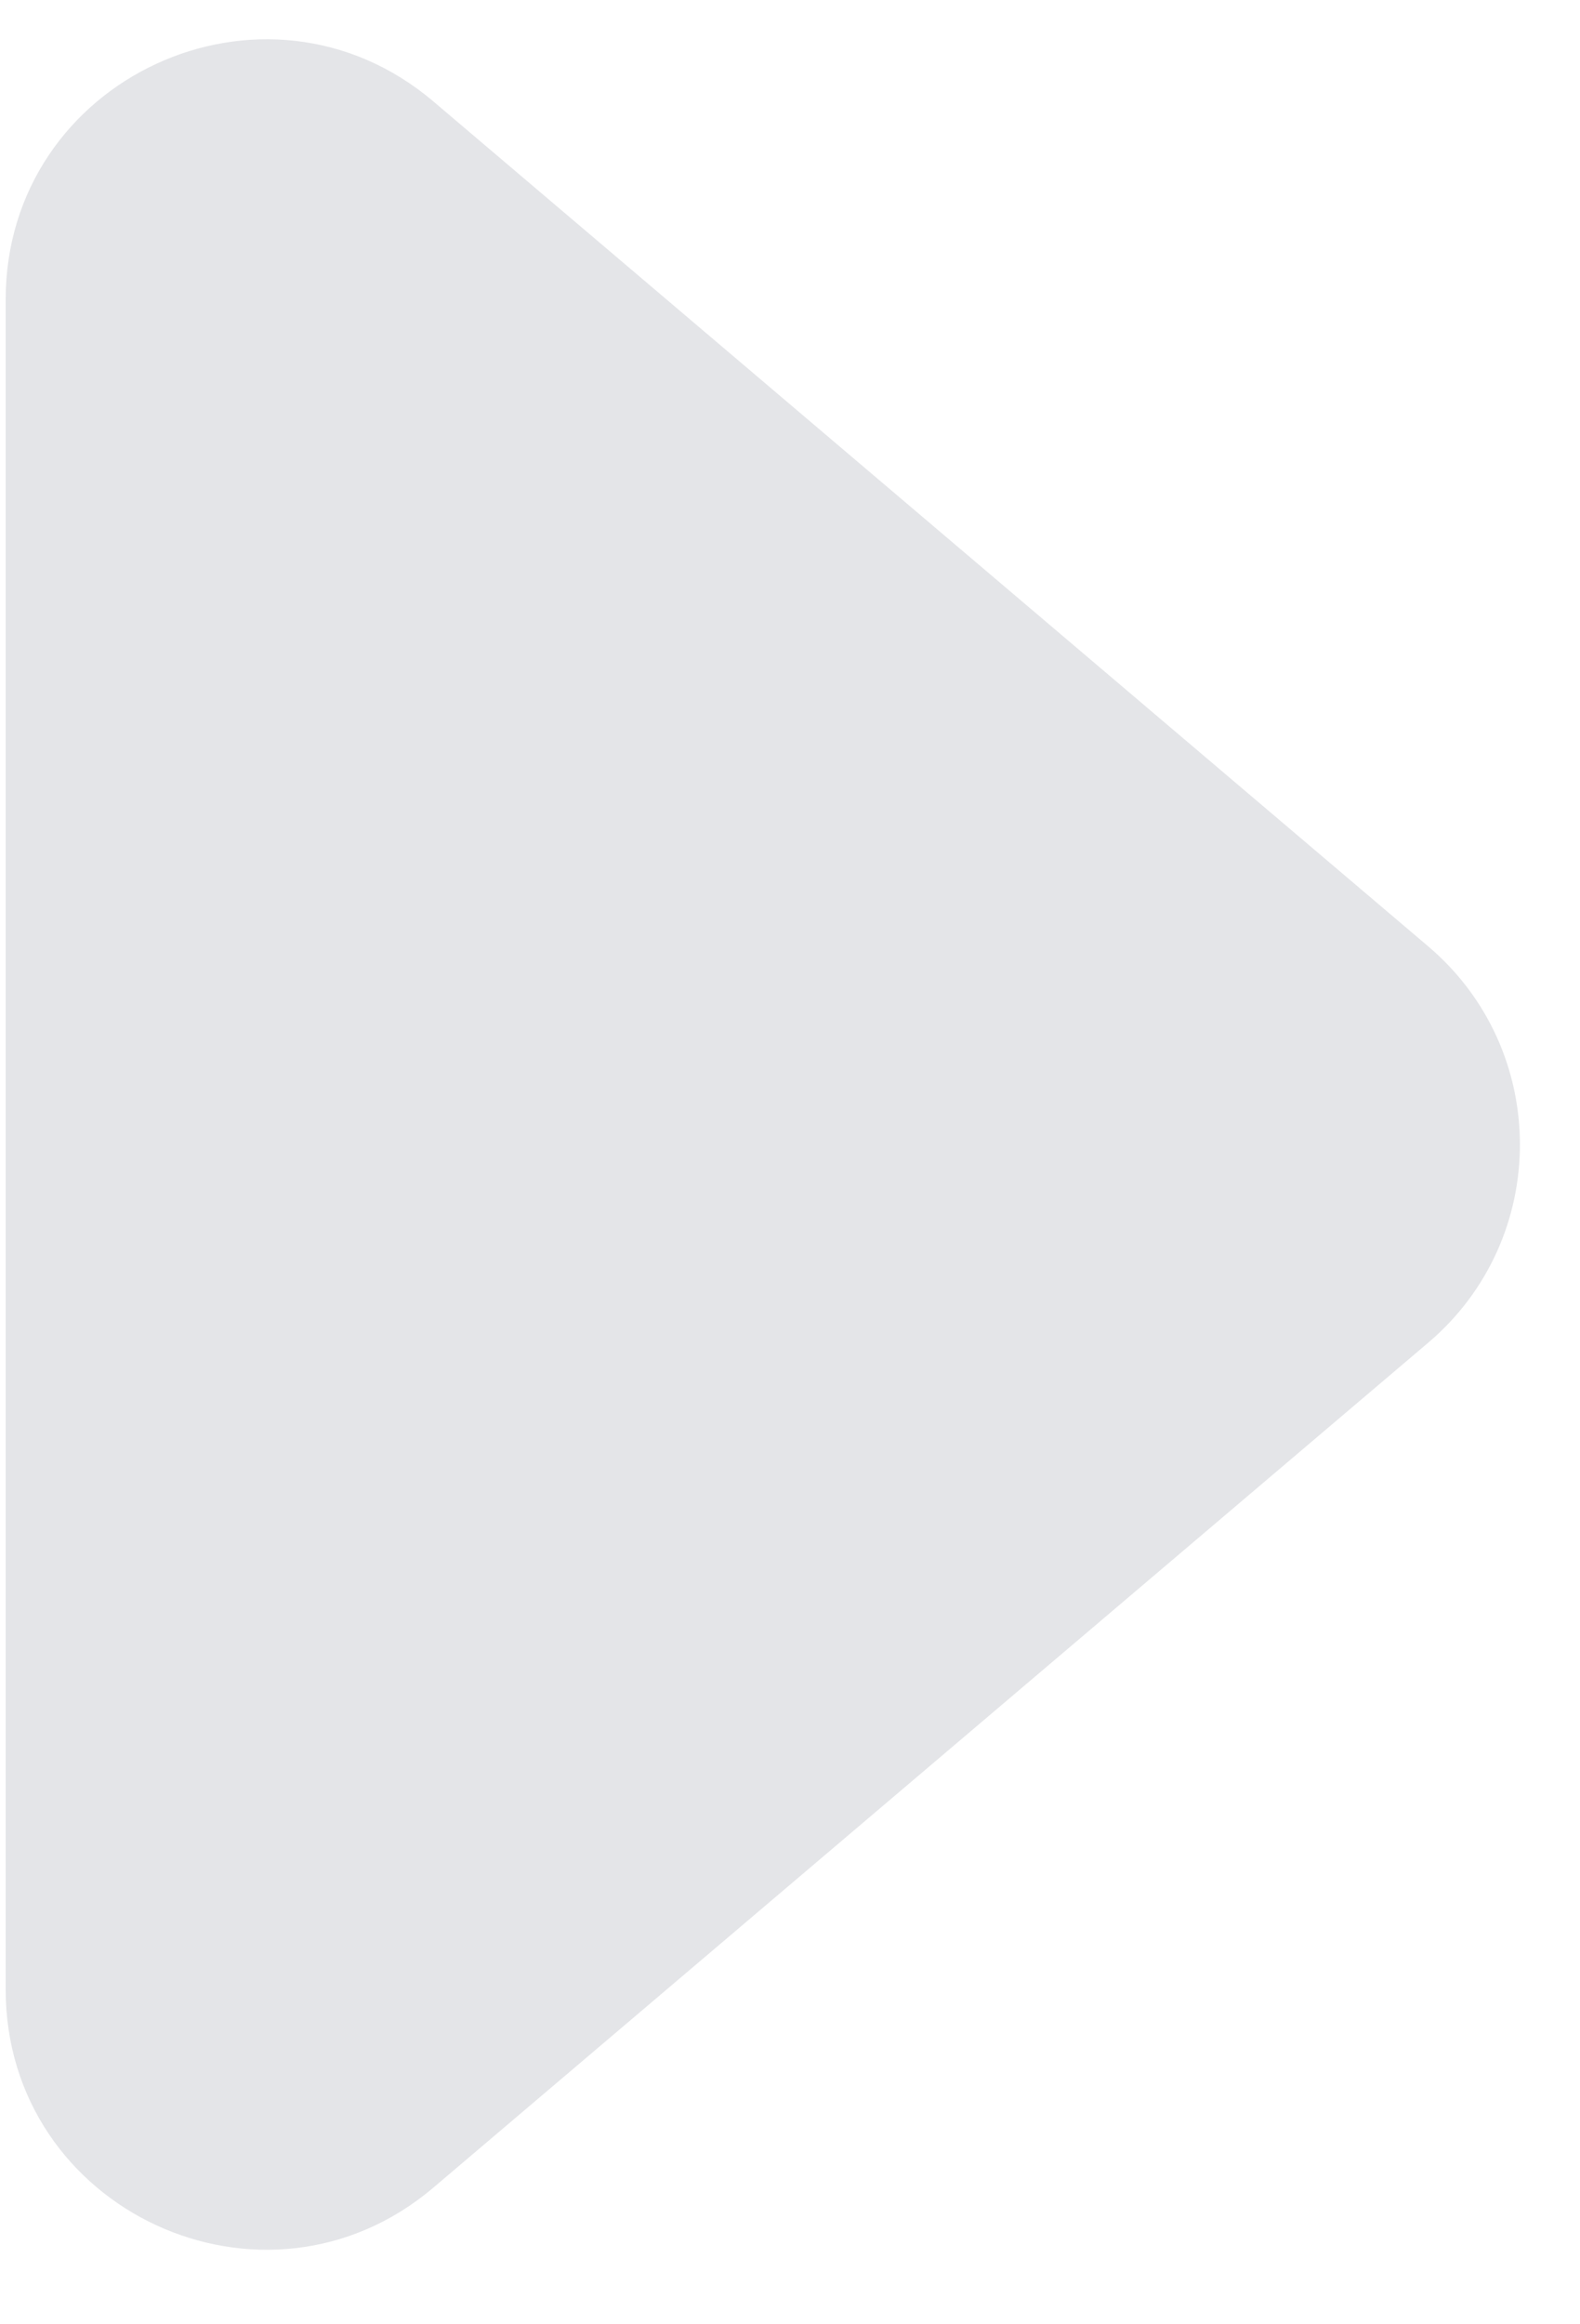 <svg width="17" height="25" viewBox="0 0 17 25" fill="none" xmlns="http://www.w3.org/2000/svg">
<path d="M15.368 10.18C16.682 11.296 16.682 13.325 15.368 14.441L4.664 23.529C2.849 25.07 0.061 23.78 0.061 21.398V3.223C0.061 0.841 2.849 -0.449 4.664 1.092L15.368 10.18Z" fill="#E4E5E8"/>
</svg>
